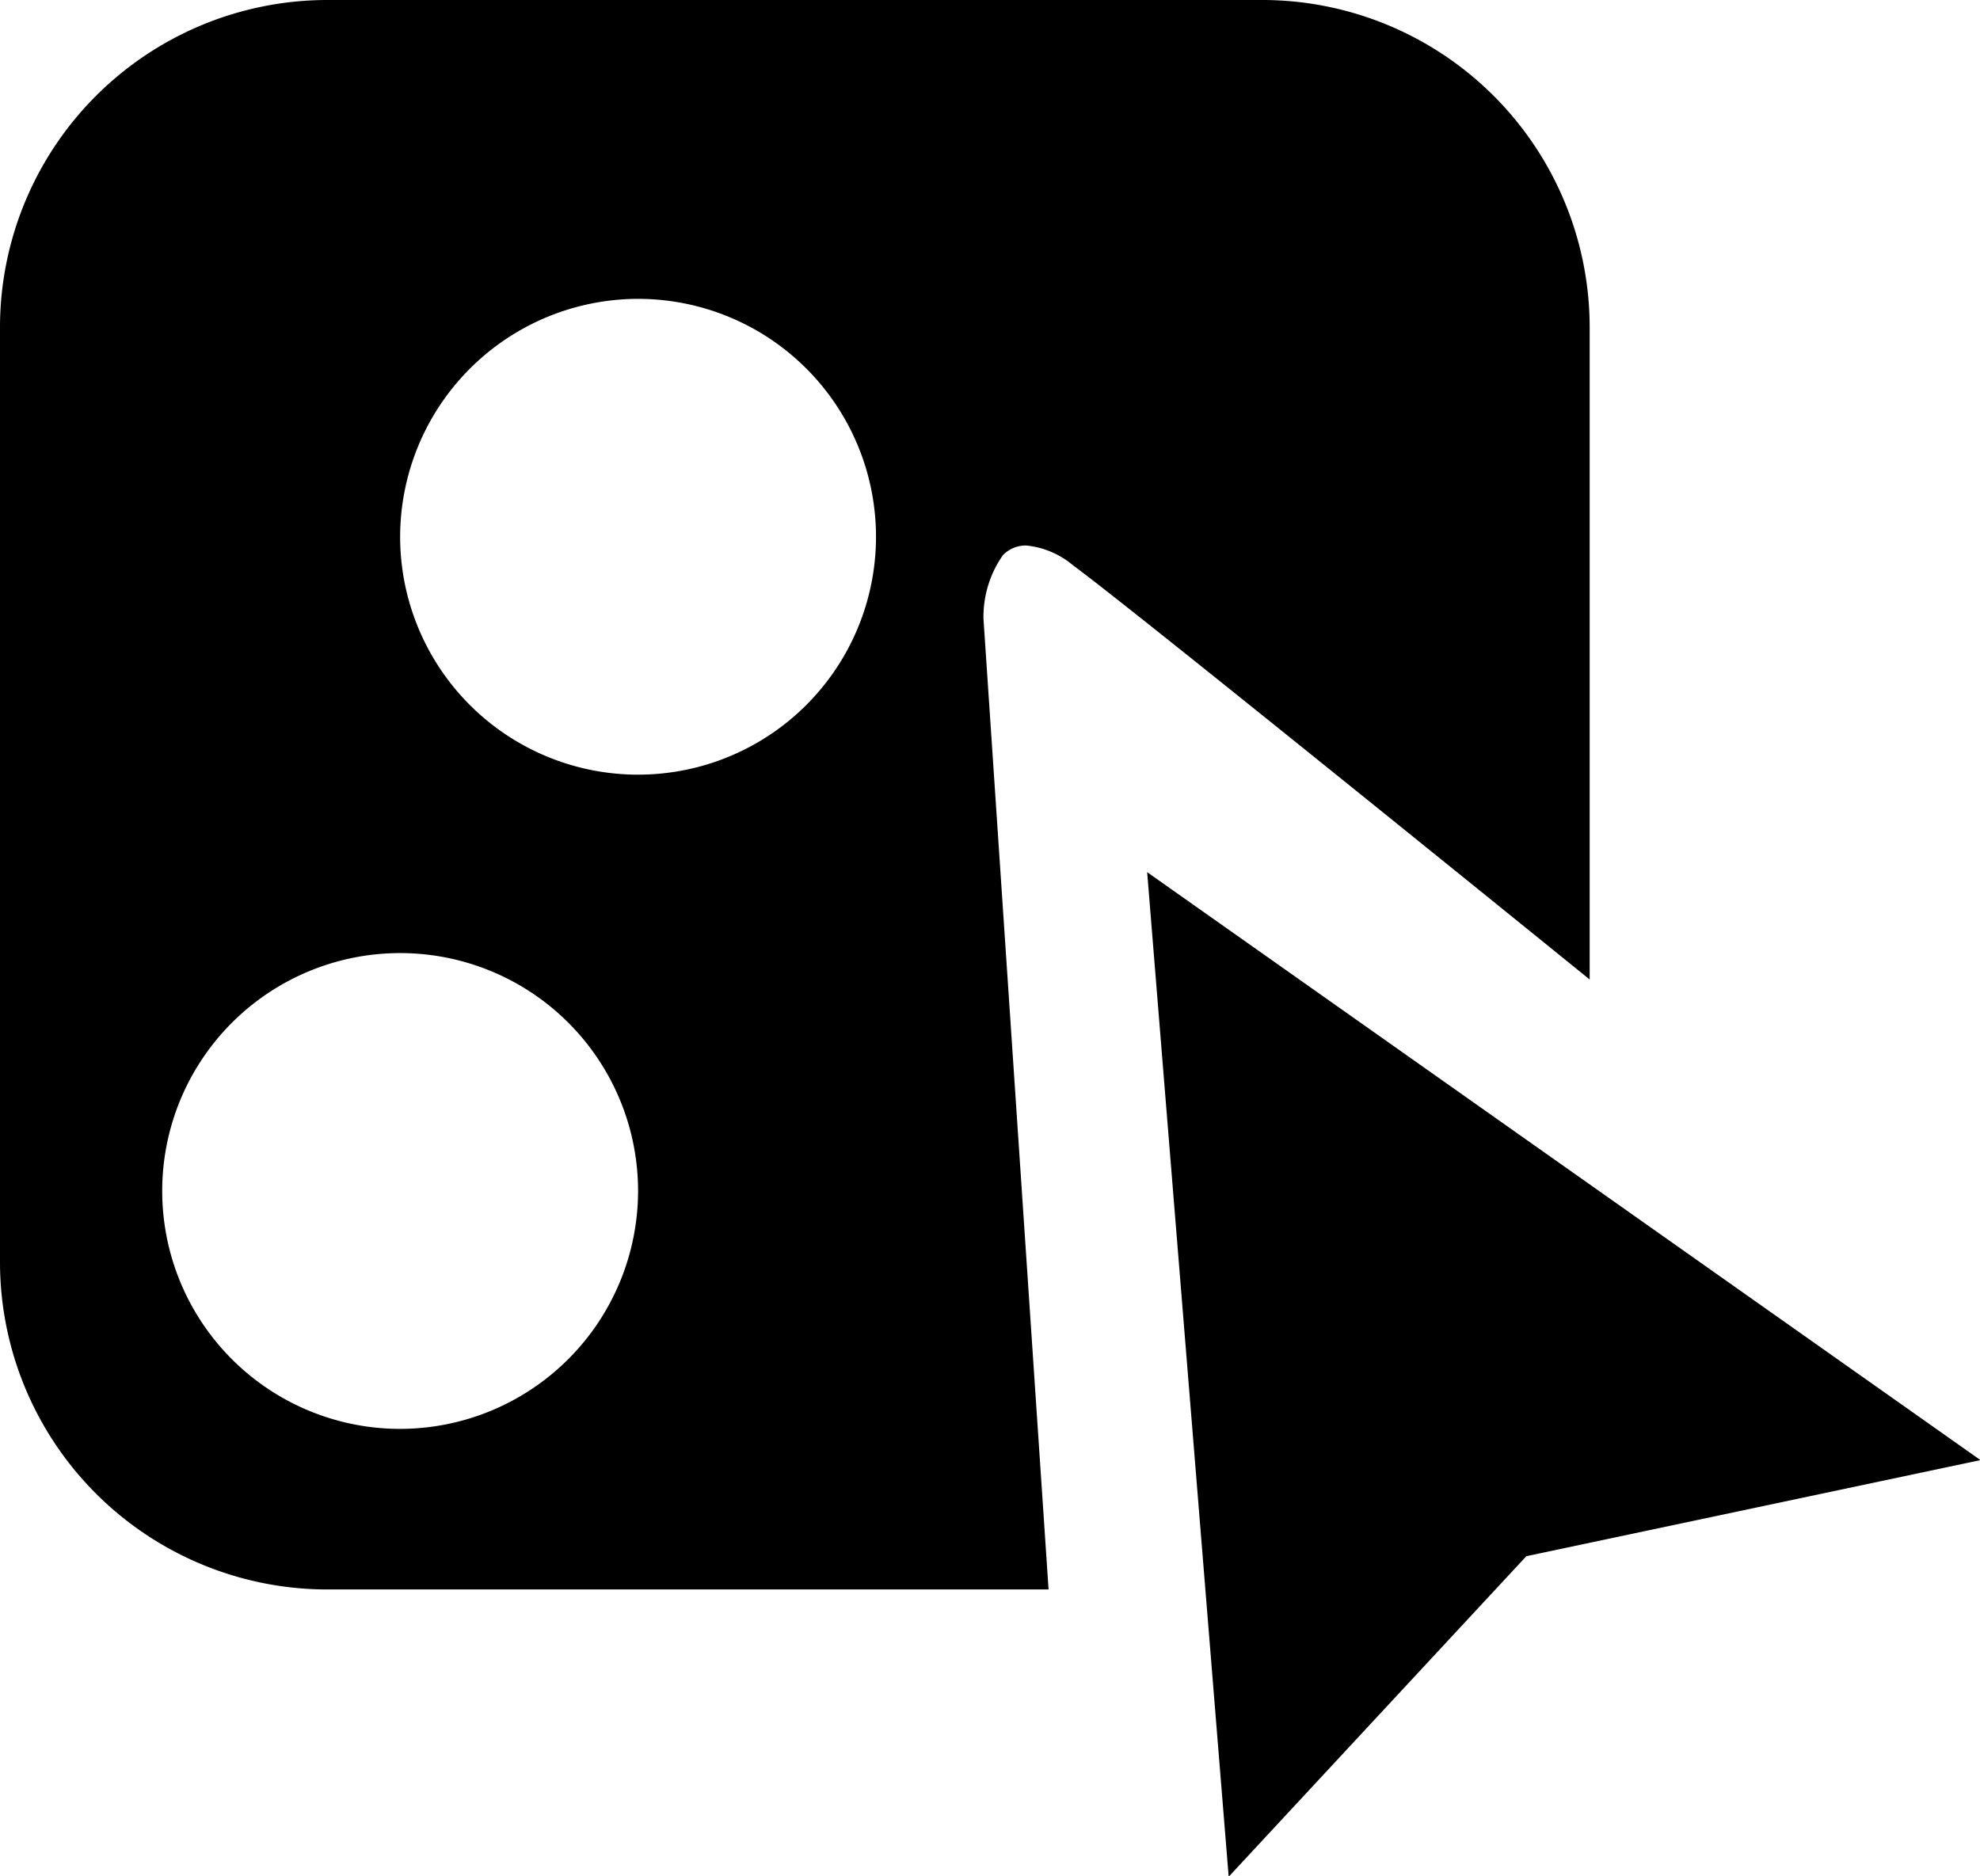 <svg xmlns="http://www.w3.org/2000/svg" width="33.287" height="31.549" viewBox="0 0 33.287 31.549"><g transform="translate(-340.276 -61.975)"><path d="M-63.373-9.275H-75.5a5.506,5.506,0,0,1-5.5-5.5V-30.5A5.506,5.506,0,0,1-75.5-36h15.725a5.506,5.506,0,0,1,5.5,5.5v10.969c-5.171-4.187-8.092-6.53-8.682-6.961a1.439,1.439,0,0,0-.791-.336.534.534,0,0,0-.392.163,1.807,1.807,0,0,0-.326,1.073l1.094,16.316Zm-10.9-10.7a4,4,0,0,0-4,4,4,4,0,0,0,4,4,4.005,4.005,0,0,0,4-4A4,4,0,0,0-74.277-19.975Zm4-11a4.005,4.005,0,0,0-4,4,4,4,0,0,0,4,4,4,4,0,0,0,4-4A4,4,0,0,0-70.277-30.975Z" transform="translate(421.276 97.975)"/><path d="M0,15.431,6.987,0l7.457,15.431L6.987,13.144Z" transform="matrix(0.875, -0.485, 0.485, 0.875, 353.448, 80.028)"/></g></svg>